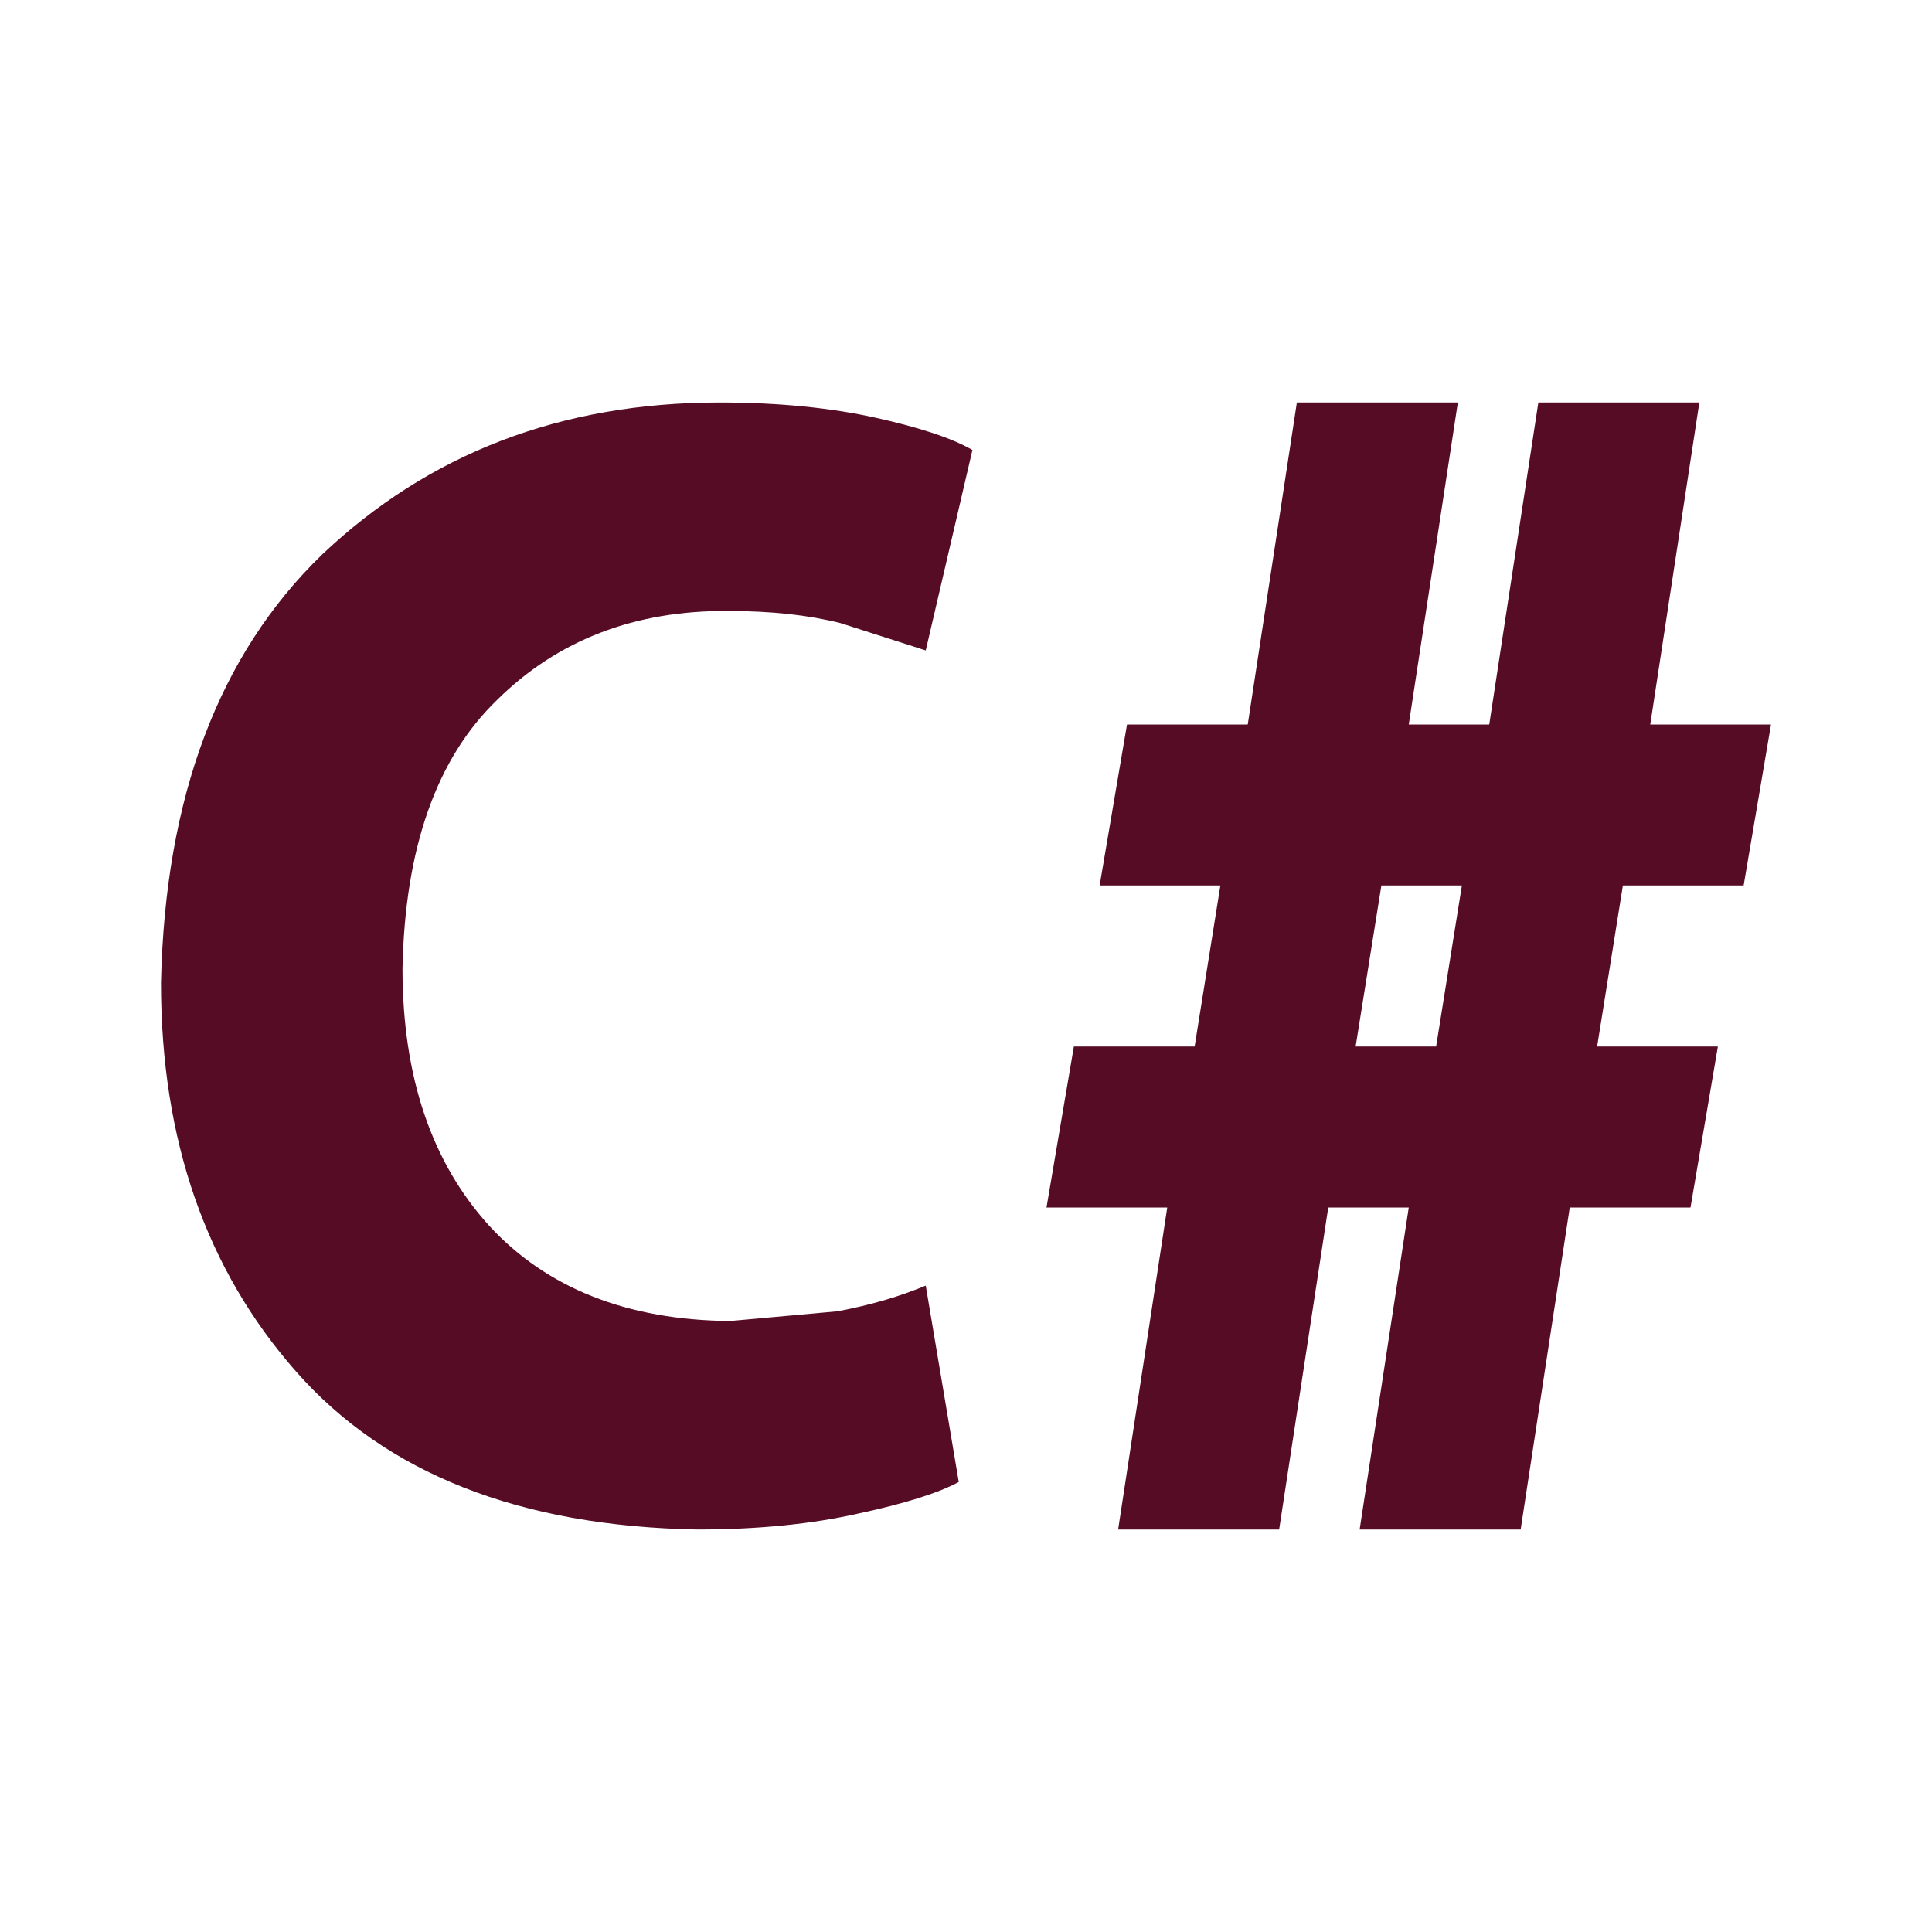 <svg width="90" height="90" viewBox="0 0 90 90" fill="none" xmlns="http://www.w3.org/2000/svg">
<g id="language-csharp">
<path id="Vector" d="M43.125 59.888L44.663 69.037C43.688 69.562 42.112 70.05 40.013 70.5C37.875 70.987 35.362 71.25 32.475 71.25C24.188 71.1 17.962 68.625 13.8 63.9C9.6 59.138 7.5 53.1 7.5 45.788C7.688 37.125 10.2 30.488 15 25.837C19.95 21.15 26.1 18.75 33.525 18.75C36.337 18.75 38.775 19.012 40.8 19.462C42.825 19.913 44.325 20.4 45.3 20.962L43.125 30.3L39.15 29.025C37.65 28.65 35.925 28.462 33.938 28.462C29.587 28.425 25.988 29.812 23.175 32.587C20.325 35.325 18.863 39.525 18.75 45.112C18.75 50.212 20.137 54.188 22.8 57.112C25.462 60 29.212 61.5 34.013 61.538L39 61.087C40.612 60.788 41.962 60.375 43.125 59.888ZM52.087 71.25L54.375 56.25H48.75L50.025 48.75H55.65L56.85 41.25H51.225L52.5 33.75H58.125L60.413 18.75H67.912L65.625 33.75H69.375L71.662 18.75H79.162L76.875 33.75H82.5L81.225 41.25H75.6L74.4 48.75H80.025L78.75 56.25H73.125L70.838 71.25H63.337L65.625 56.25H61.875L59.587 71.25H52.087ZM63.15 48.75H66.9L68.1 41.25H64.35L63.15 48.75Z" fill="#570C25"/>
</g>
</svg>
